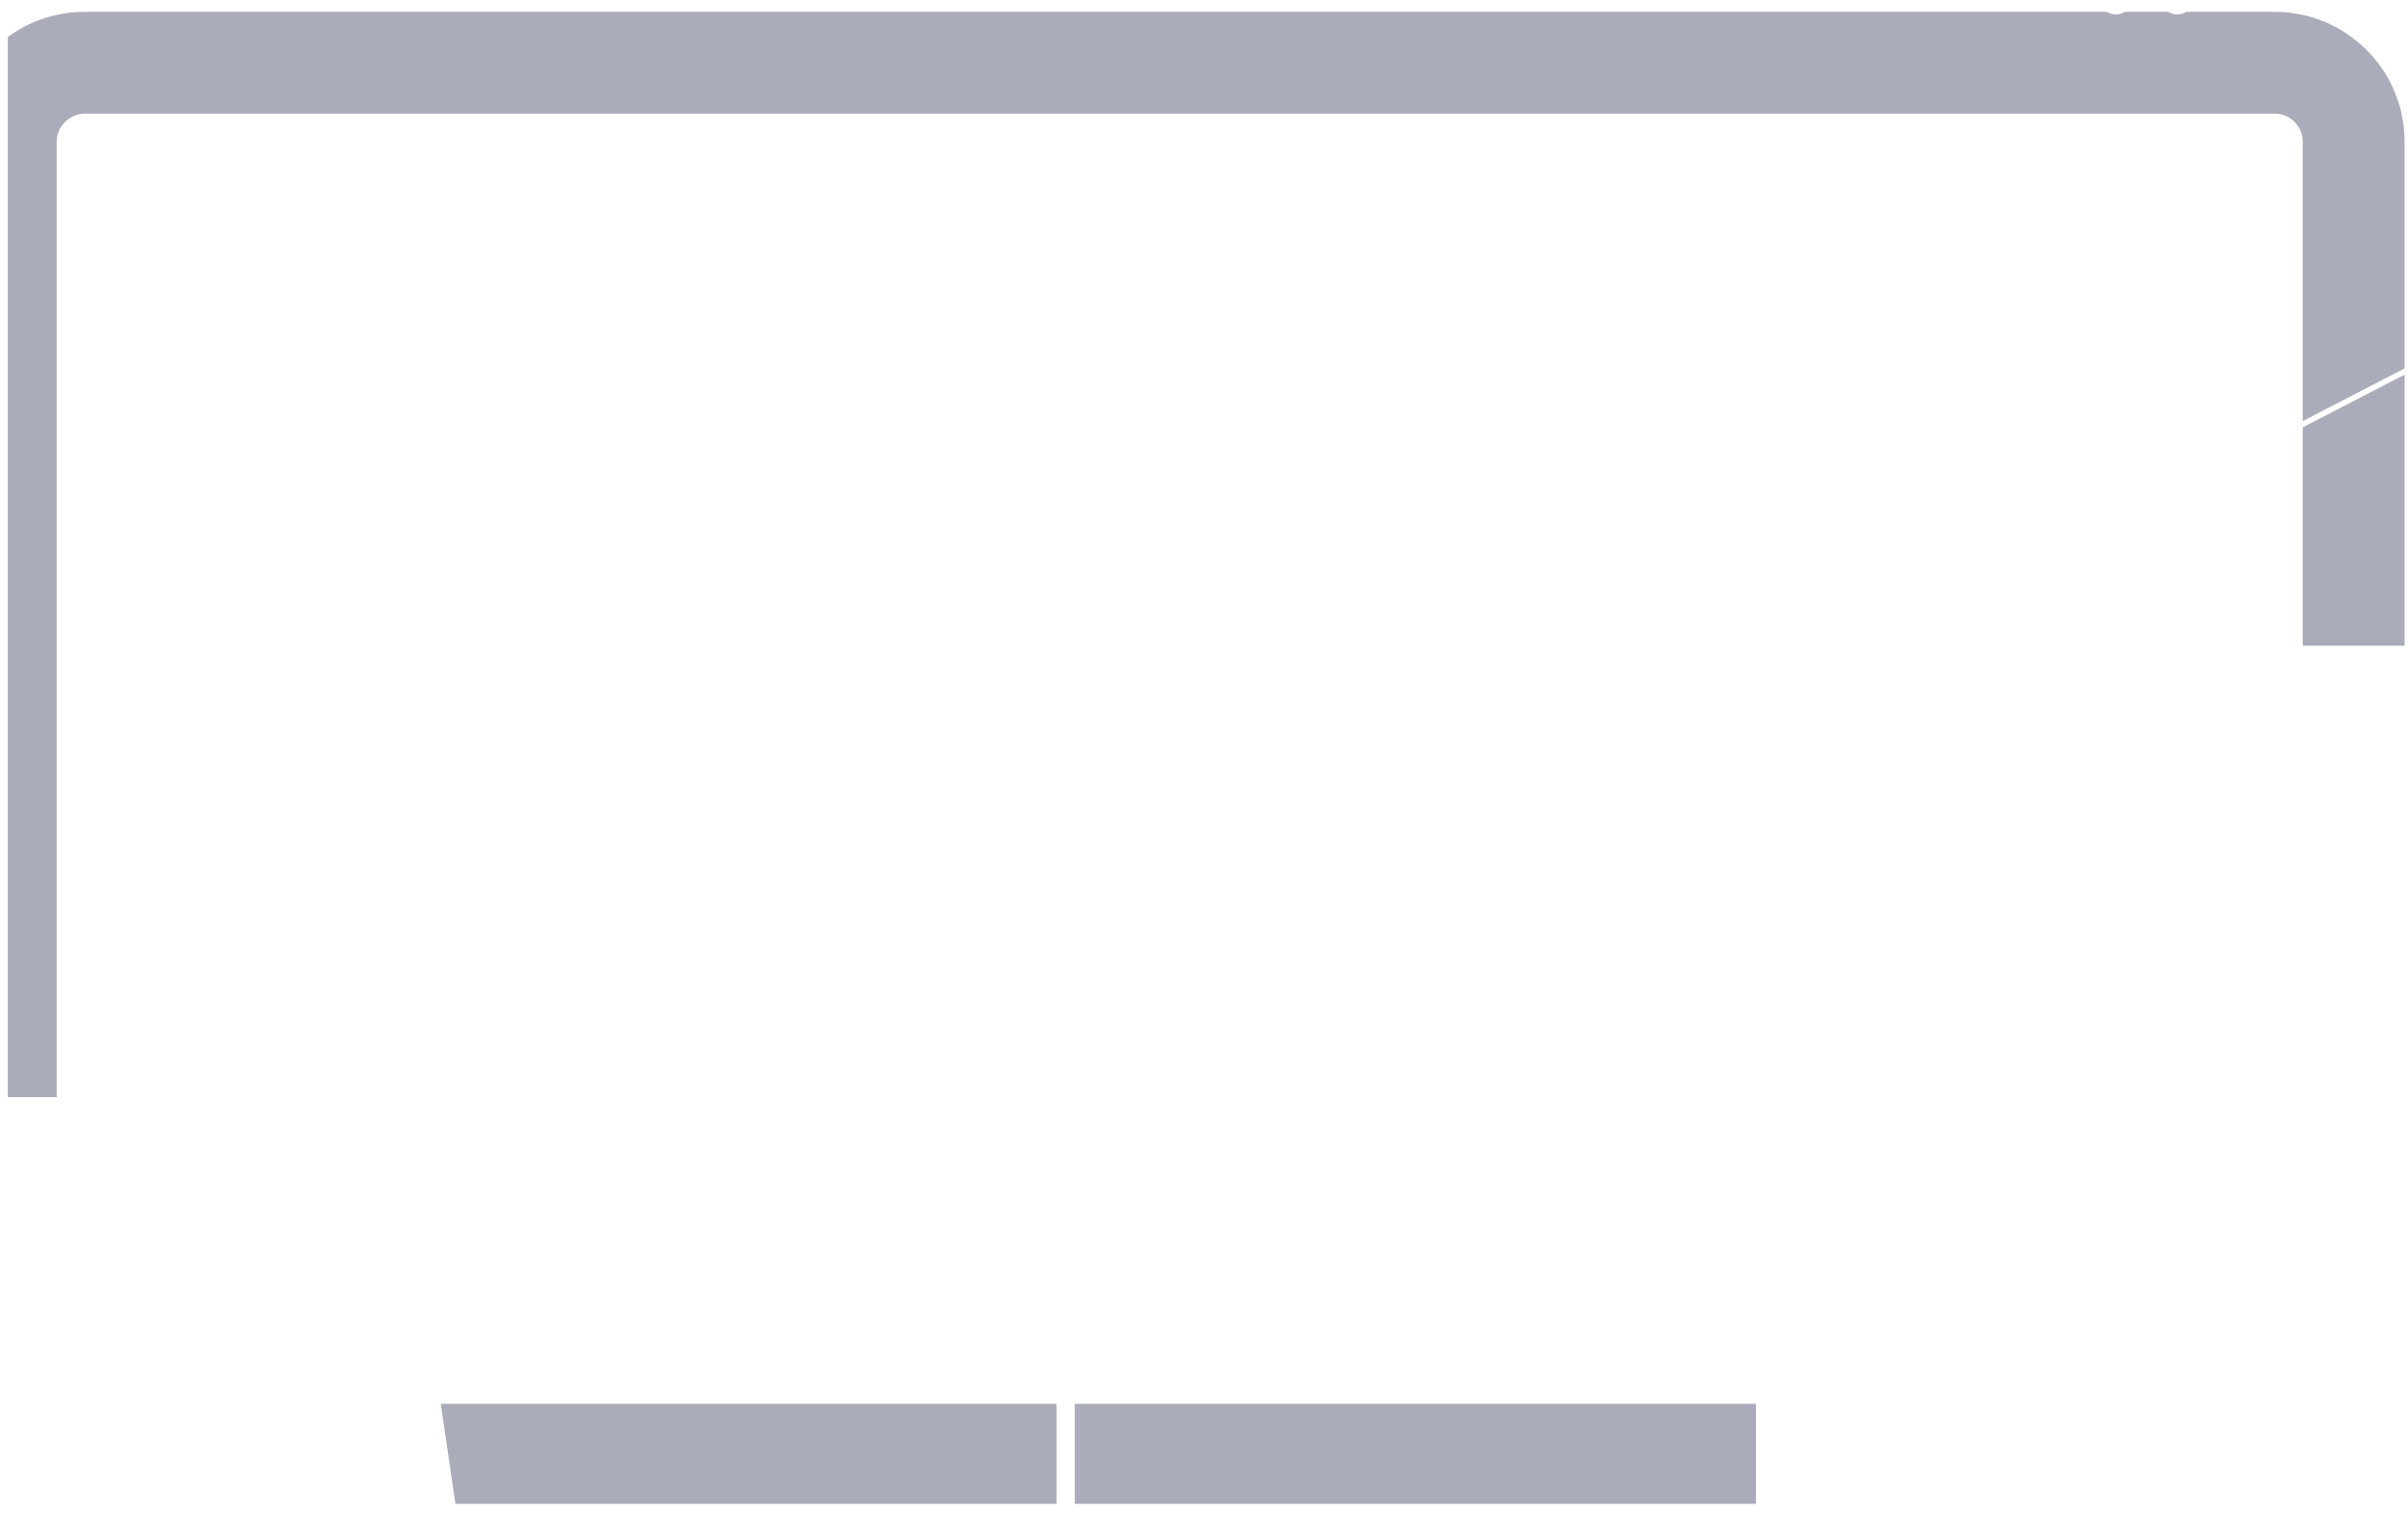 <svg width="165" height="104" viewBox="0 0 165 104" fill="none" xmlns="http://www.w3.org/2000/svg">
<path d="M120.322 103.047H73.642V96.194H120.322V103.047ZM72.389 103.047H31.205L30.201 96.194H72.389V103.047ZM3.884 75.179H0.531V2.539C0.784 2.35 1.047 2.178 1.32 2.017C1.771 1.755 2.247 1.532 2.744 1.349L2.84 1.315L3.158 1.209C3.213 1.192 3.268 1.177 3.323 1.162C3.552 1.1 3.778 1.048 4.009 0.997C4.256 0.943 4.509 0.902 4.766 0.87C5.11 0.829 5.463 0.81 5.814 0.81H144.369C144.537 0.915 144.733 0.982 144.945 0.99H144.987C145.214 0.99 145.426 0.924 145.605 0.81H148.577C148.757 0.924 148.97 0.99 149.194 0.99L149.343 0.979C149.516 0.956 149.675 0.896 149.813 0.81H155.858H155.907H155.913L156.319 0.821H156.333C156.372 0.823 156.412 0.827 156.453 0.829C156.499 0.833 156.546 0.836 156.593 0.84C156.737 0.853 156.882 0.868 157.023 0.885C157.222 0.915 157.415 0.954 157.606 0.986C157.654 0.995 157.702 1.003 157.75 1.01C158.686 1.211 159.565 1.562 160.361 2.032C160.566 2.155 160.766 2.283 160.959 2.421C161.131 2.541 161.298 2.668 161.46 2.801H161.466H161.471C161.518 2.842 161.564 2.881 161.611 2.921C161.683 2.984 161.755 3.046 161.825 3.108C161.96 3.229 162.09 3.351 162.21 3.476C162.211 3.478 162.211 3.478 162.211 3.478C162.211 3.478 162.213 3.48 162.214 3.48C162.538 3.806 162.826 4.144 163.088 4.517C163.138 4.584 163.186 4.651 163.233 4.717C163.52 5.13 163.77 5.576 163.974 6.036C164.01 6.12 164.045 6.202 164.078 6.283L164.203 6.599L164.316 6.923C164.319 6.93 164.321 6.936 164.323 6.943C164.433 7.23 164.513 7.531 164.563 7.838C164.569 7.873 164.574 7.905 164.58 7.939C164.609 8.073 164.635 8.212 164.658 8.35C164.674 8.444 164.69 8.537 164.705 8.629L164.72 8.85L164.731 8.992L164.754 9.318L164.756 9.342L164.767 9.705V25.244L157.787 28.855V9.705C157.787 8.668 156.923 7.789 155.883 7.789H5.814C4.76 7.789 3.884 8.668 3.884 9.705V75.179ZM164.767 44.245H157.787V29.283L164.767 25.672V44.245Z" fill="#AAACBA"/>
</svg>
